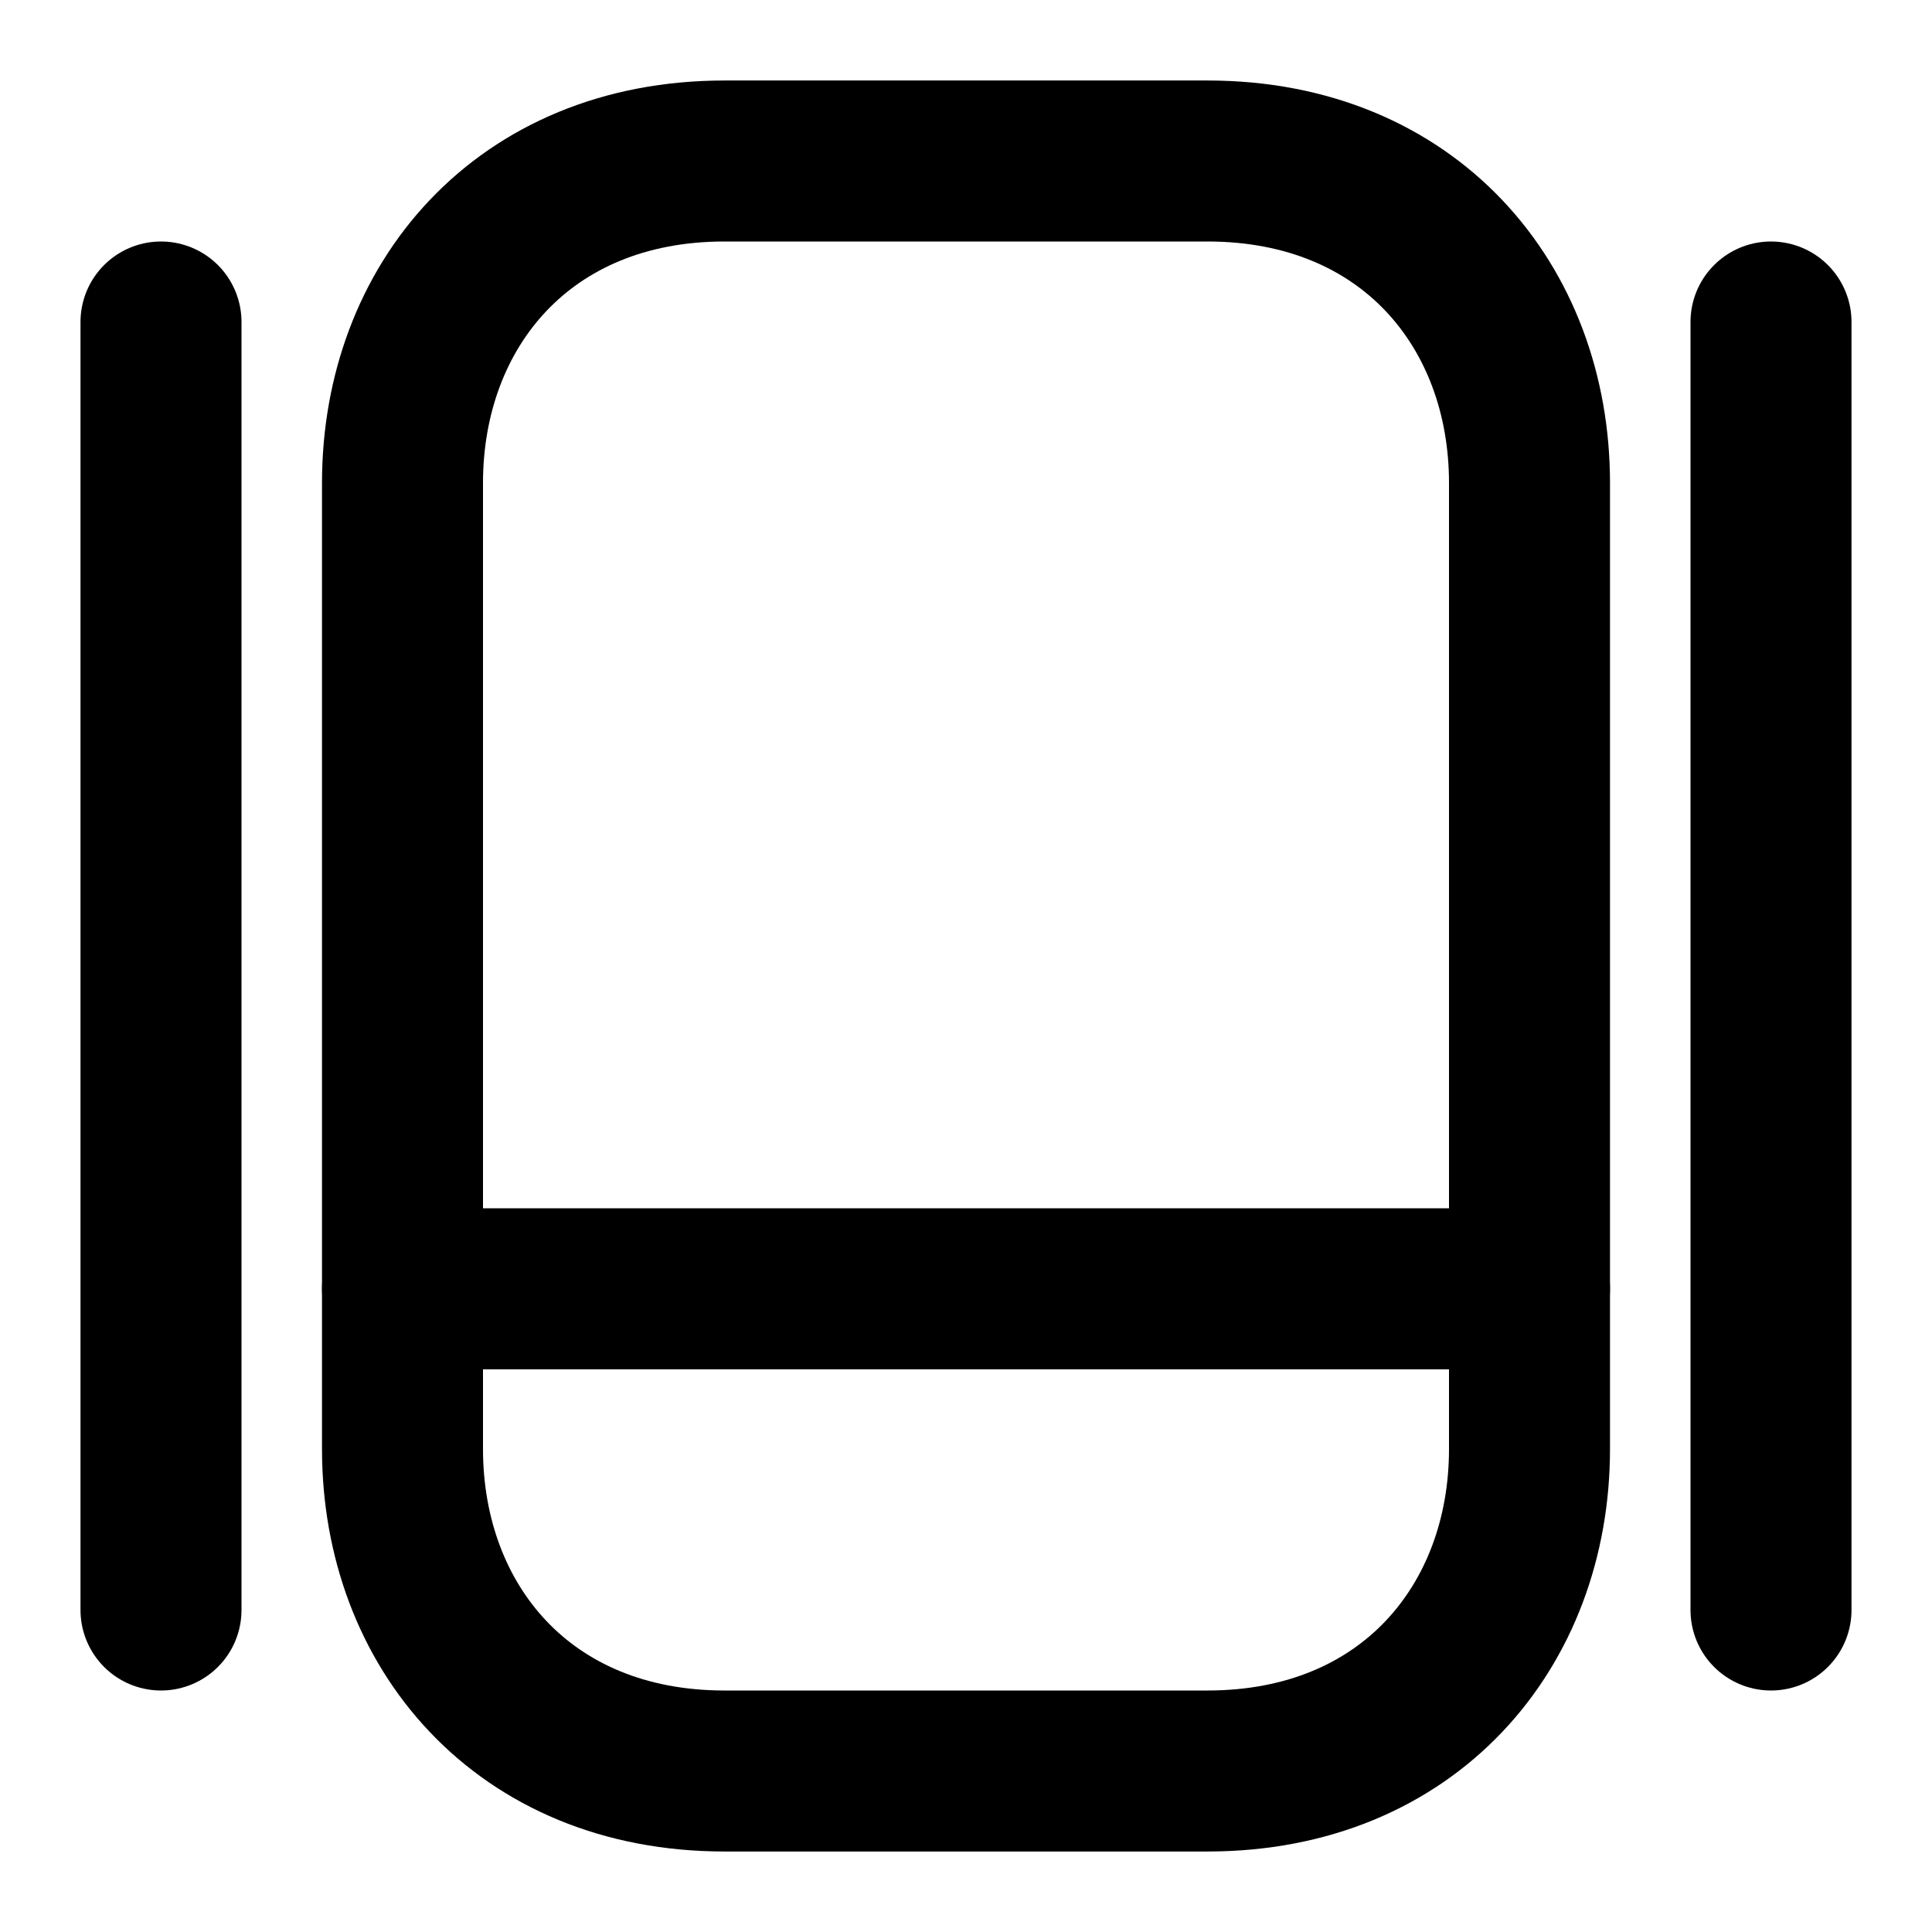 <svg viewBox="0 0 24 24" fill="none" xmlns="http://www.w3.org/2000/svg">
<path d="M15 22H9C6.5 22 5 20.2 5 18V6C5 3.8 6.5 2 9 2H15C17.5 2 19 3.8 19 6V18C19 20.2 17.5 22 15 22Z" stroke="currentColor" stroke-width="2" stroke-linecap="round" stroke-linejoin="round"/>
<path d="M5 16.01H19" stroke="currentColor" stroke-width="2" stroke-linecap="round" stroke-linejoin="round"/>
<path d="M2 4V20" stroke="currentColor" stroke-width="2" stroke-linecap="round" stroke-linejoin="round"/>
<path d="M22 4V20" stroke="currentColor" stroke-width="2" stroke-linecap="round" stroke-linejoin="round"/>
</svg>

